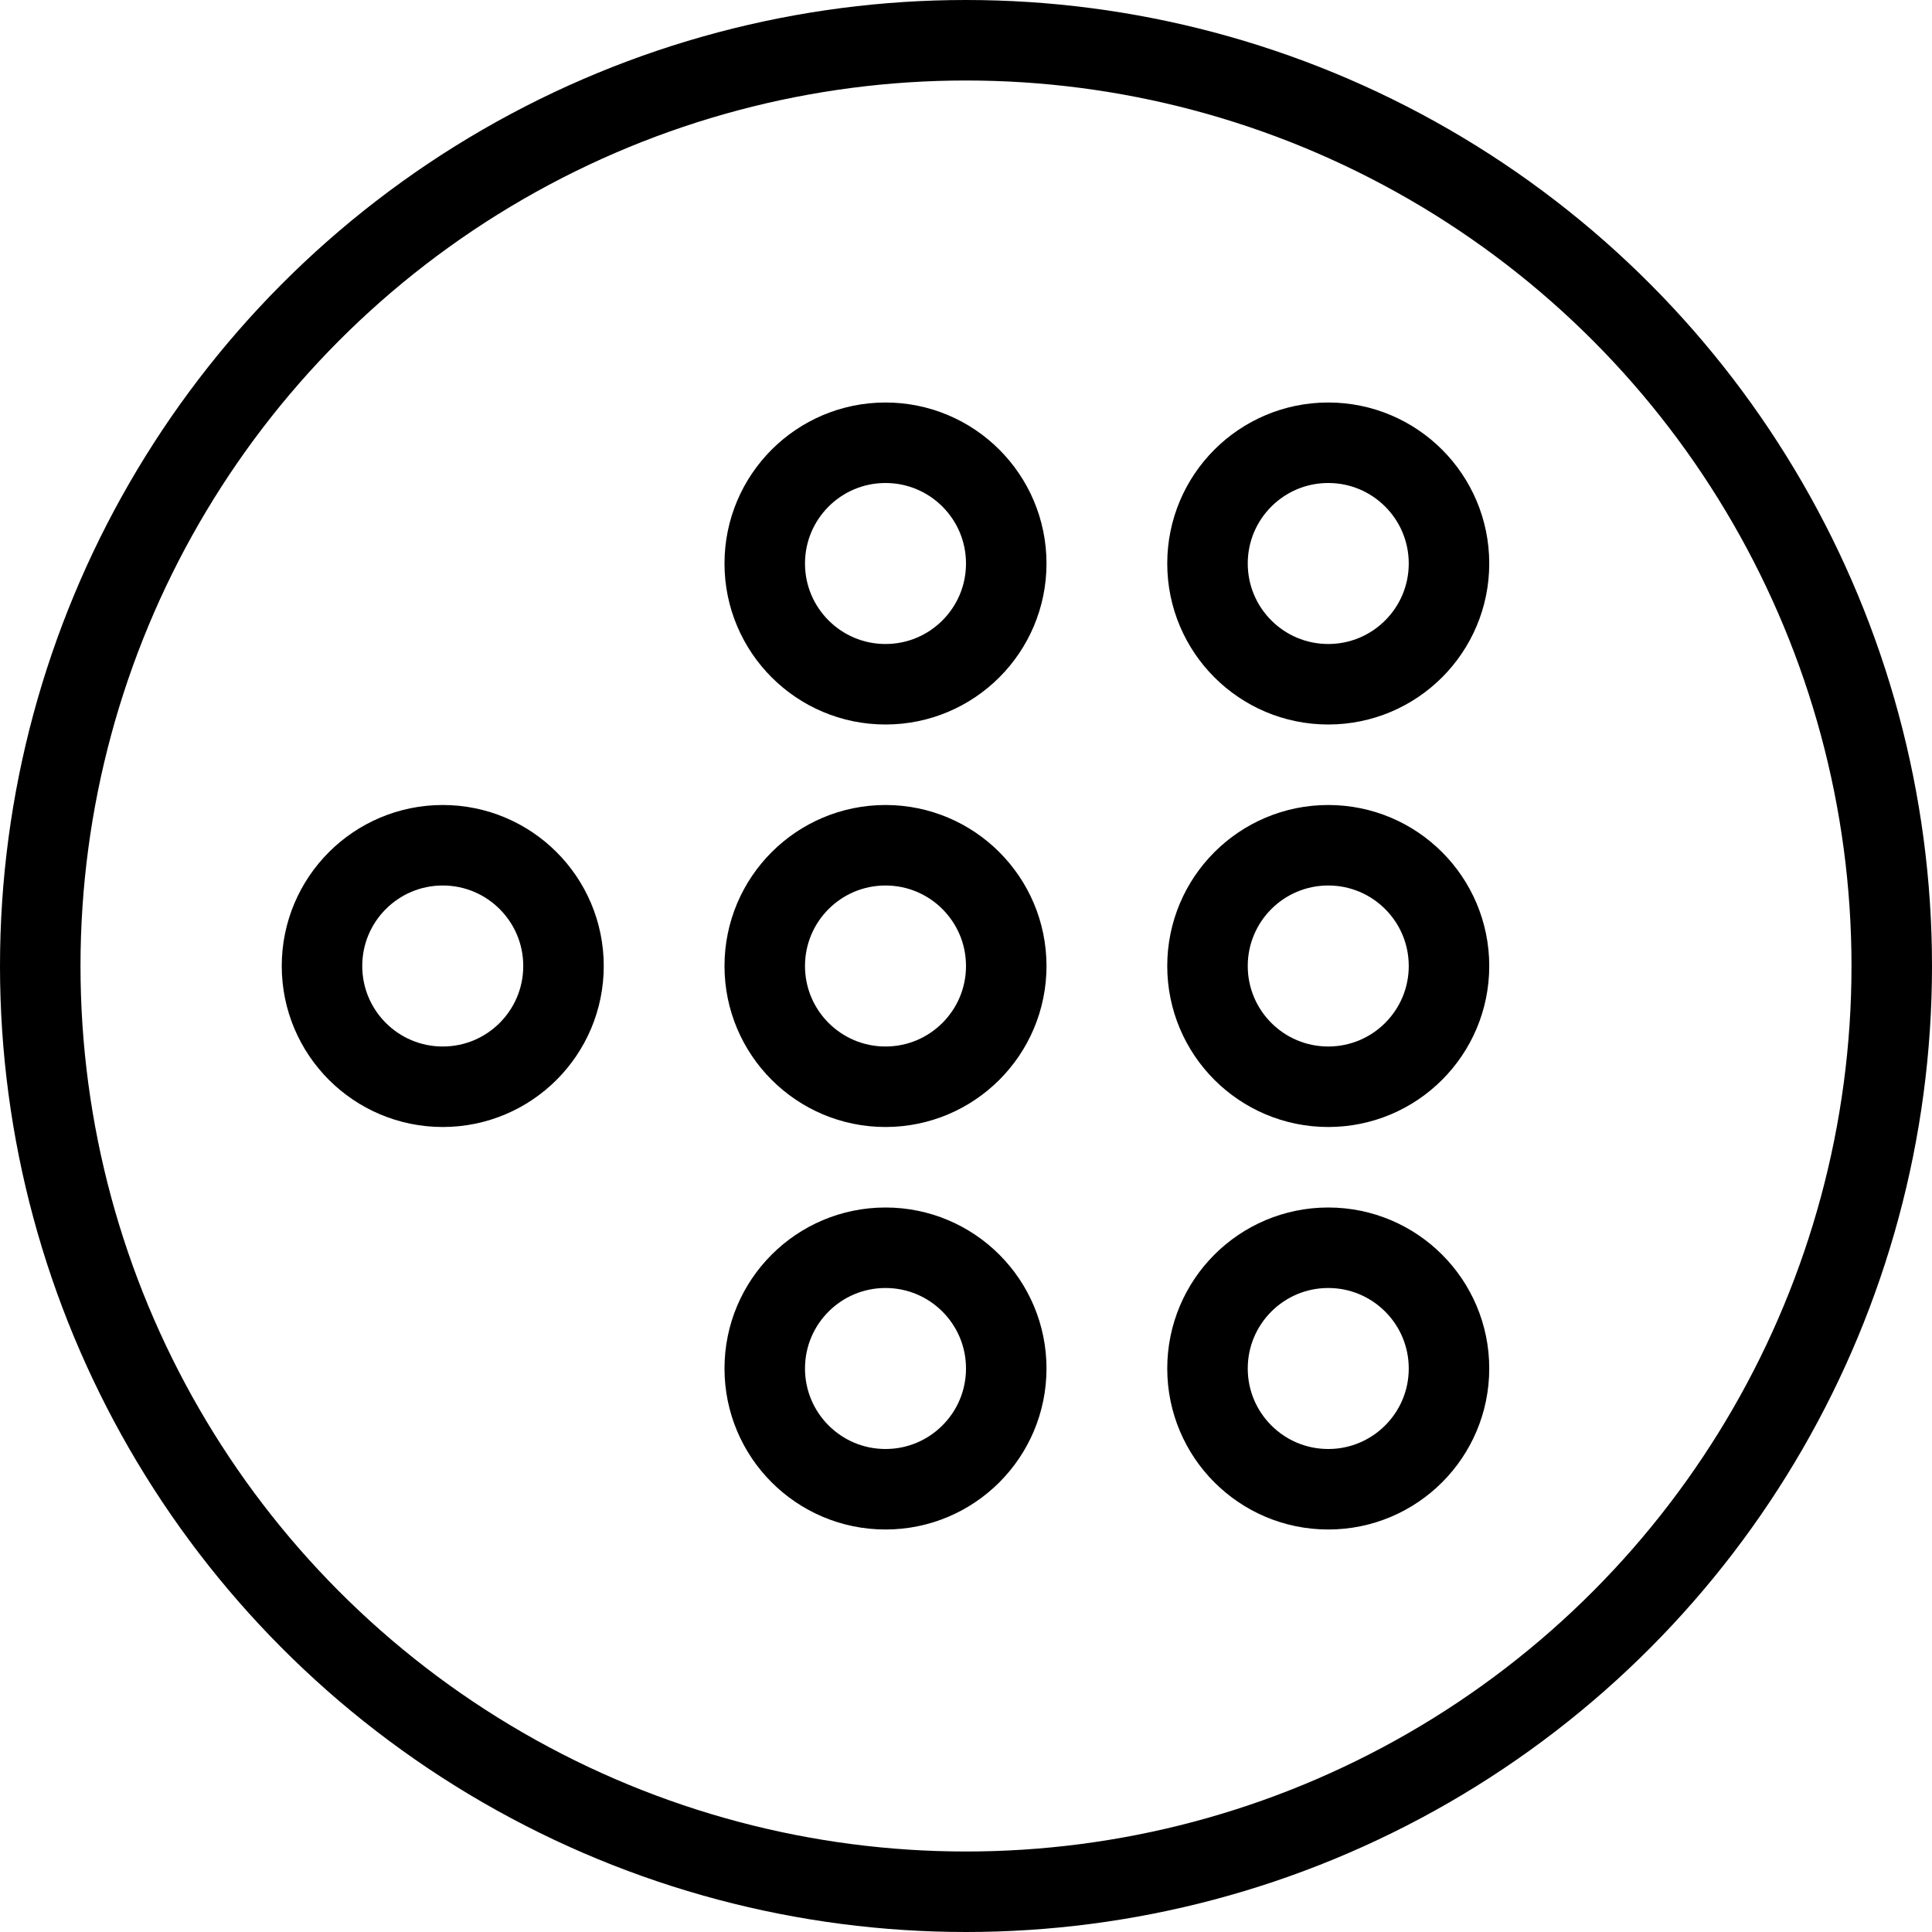 <?xml version="1.0" encoding="utf-8"?>
<!-- Generator: Adobe Illustrator 19.2.0, SVG Export Plug-In . SVG Version: 6.00 Build 0)  -->
<svg version="1.1" id="Layer_1" xmlns="http://www.w3.org/2000/svg" xmlns:xlink="http://www.w3.org/1999/xlink" x="0px" y="0px"
	 viewBox="0 0 24 24" style="enable-background:new 0 0 24 24;" xml:space="preserve">
<style type="text/css">
	.st0{display:none;}
	.st1{display:inline;}
	.st2{fill:none;stroke:#000000;stroke-linecap:round;stroke-linejoin:round;stroke-miterlimit:10;}
	.st3{fill:none;stroke:#000000;stroke-linejoin:round;stroke-miterlimit:10;}
</style>
<g id="Filled_Icons" class="st0">
	<path class="st1" d="M12,0C5.4,0,0,5.4,0,12s5.4,12,12,12s12-5.4,12-12S18.6,0,12,0z M5.5,13.5C4.6,13.5,4,12.8,4,12
		c0-0.8,0.7-1.5,1.5-1.5C6.3,10.5,7,11.2,7,12C7,12.8,6.3,13.5,5.5,13.5z M11,18.5c-0.8,0-1.5-0.7-1.5-1.5c0-0.8,0.7-1.5,1.5-1.5
		s1.5,0.7,1.5,1.5C12.5,17.9,11.8,18.5,11,18.5z M11,13.5c-0.8,0-1.5-0.7-1.5-1.5c0-0.8,0.7-1.5,1.5-1.5s1.5,0.7,1.5,1.5
		C12.5,12.8,11.8,13.5,11,13.5z M11,8.5c-0.8,0-1.5-0.7-1.5-1.5c0-0.8,0.7-1.5,1.5-1.5s1.5,0.7,1.5,1.5C12.5,7.9,11.8,8.5,11,8.5z
		 M16.5,18.5c-0.8,0-1.5-0.7-1.5-1.5c0-0.8,0.7-1.5,1.5-1.5c0.8,0,1.5,0.7,1.5,1.5C18,17.9,17.4,18.5,16.5,18.5z M16.5,13.5
		c-0.8,0-1.5-0.7-1.5-1.5c0-0.8,0.7-1.5,1.5-1.5c0.8,0,1.5,0.7,1.5,1.5C18,12.8,17.4,13.5,16.5,13.5z M16.5,8.5
		C15.7,8.5,15,7.9,15,7c0-0.8,0.7-1.5,1.5-1.5C17.4,5.5,18,6.2,18,7C18,7.9,17.4,8.5,16.5,8.5z"/>
</g>
<g id="Outline_Icons">
	<g>
		<circle class="st2" cx="12" cy="12" r="11.5"/>
		<circle class="st3" cx="16.5" cy="7" r="1.5"/>
		<circle class="st3" cx="16.5" cy="12" r="1.5"/>
		<circle class="st3" cx="16.5" cy="17" r="1.5"/>
		<circle class="st3" cx="11" cy="7" r="1.5"/>
		<circle class="st3" cx="11" cy="12" r="1.5"/>
		<circle class="st3" cx="5.5" cy="12" r="1.5"/>
		<circle class="st3" cx="11" cy="17" r="1.5"/>
	</g>
</g>
</svg>

